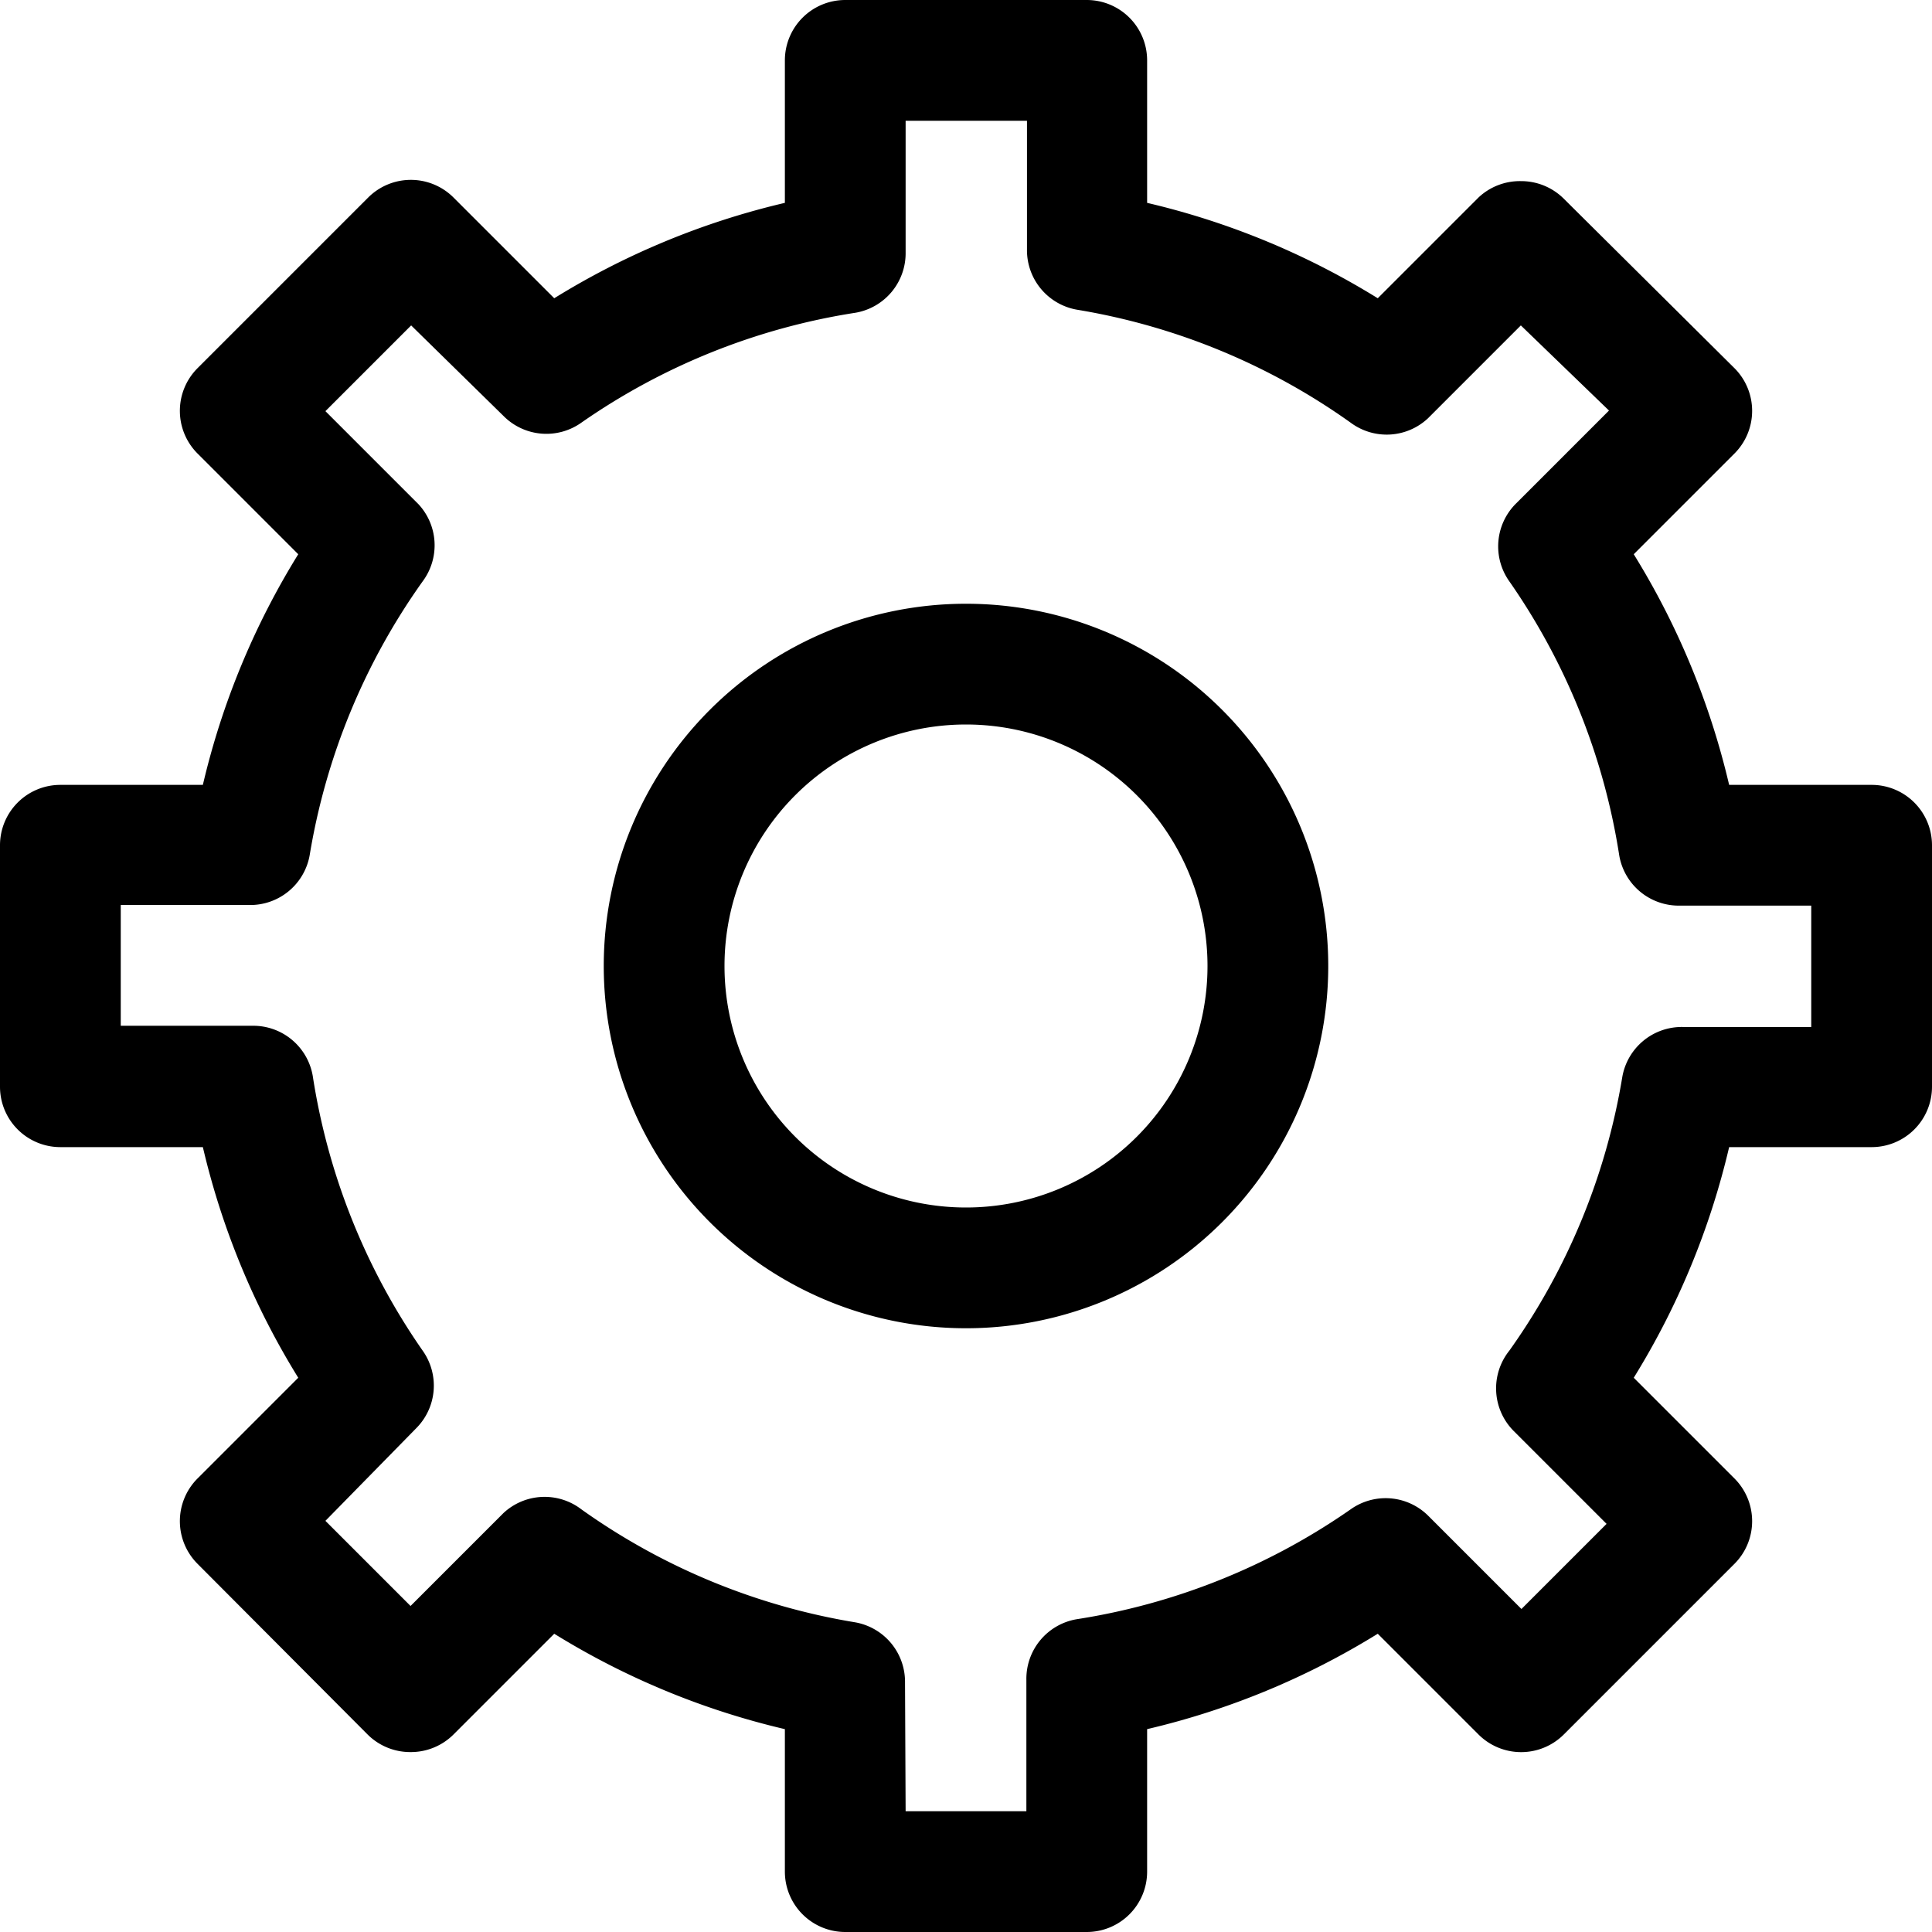 <svg xmlns="http://www.w3.org/2000/svg" viewBox="0 0 32 32"><title>40-Gear</title><g id="_40-Gear" data-name="40-Gear"><path d="M18,32H14a1,1,0,0,1-1-1V28.64a12.8,12.8,0,0,1-3.82-1.58L7.51,28.73a1,1,0,0,1-.71.29h0a1,1,0,0,1-.71-.29L3.27,25.9a1,1,0,0,1,0-1.41l1.67-1.67A12.79,12.79,0,0,1,3.36,19H1a1,1,0,0,1-1-1V14a1,1,0,0,1,1-1H3.36A12.79,12.79,0,0,1,4.94,9.18L3.27,7.51a1,1,0,0,1,0-1.41L6.1,3.27a1,1,0,0,1,1.41,0L9.18,4.94A12.8,12.8,0,0,1,13,3.36V1a1,1,0,0,1,1-1h4a1,1,0,0,1,1,1V3.36a12.8,12.8,0,0,1,3.82,1.58l1.67-1.67A1,1,0,0,1,25.19,3h0a1,1,0,0,1,.71.29L28.73,6.1a1,1,0,0,1,0,1.41L27.06,9.18A12.79,12.79,0,0,1,28.64,13H31a1,1,0,0,1,1,1v4a1,1,0,0,1-1,1H28.64a12.79,12.79,0,0,1-1.58,3.82l1.67,1.67a1,1,0,0,1,0,1.41L25.9,28.73a1,1,0,0,1-1.41,0l-1.67-1.67A12.8,12.8,0,0,1,19,28.64V31A1,1,0,0,1,18,32Zm-3-2h2V27.82a1,1,0,0,1,.83-1A10.85,10.85,0,0,0,22.37,25a1,1,0,0,1,1.29.11l1.54,1.54,1.41-1.41-1.54-1.54A1,1,0,0,1,25,22.37a10.85,10.85,0,0,0,1.87-4.53,1,1,0,0,1,1-.83H30V15H27.82a1,1,0,0,1-1-.83A10.85,10.85,0,0,0,25,9.63a1,1,0,0,1,.11-1.29l1.54-1.54L25.19,5.39,23.65,6.93A1,1,0,0,1,22.37,7a10.85,10.85,0,0,0-4.53-1.87,1,1,0,0,1-.83-1V2H15V4.18a1,1,0,0,1-.83,1A10.85,10.85,0,0,0,9.63,7a1,1,0,0,1-1.29-.11L6.81,5.39,5.39,6.81,6.93,8.35A1,1,0,0,1,7,9.63a10.85,10.85,0,0,0-1.87,4.53,1,1,0,0,1-1,.83H2v2H4.18a1,1,0,0,1,1,.83A10.85,10.85,0,0,0,7,22.37a1,1,0,0,1-.11,1.29L5.39,25.19l1.41,1.41,1.54-1.54A1,1,0,0,1,9.63,25a10.85,10.85,0,0,0,4.53,1.87,1,1,0,0,1,.83,1Z"/><path d="M16,22a6,6,0,1,1,6-6A6,6,0,0,1,16,22Zm0-10a4,4,0,1,0,4,4A4,4,0,0,0,16,12Z"/></g></svg>